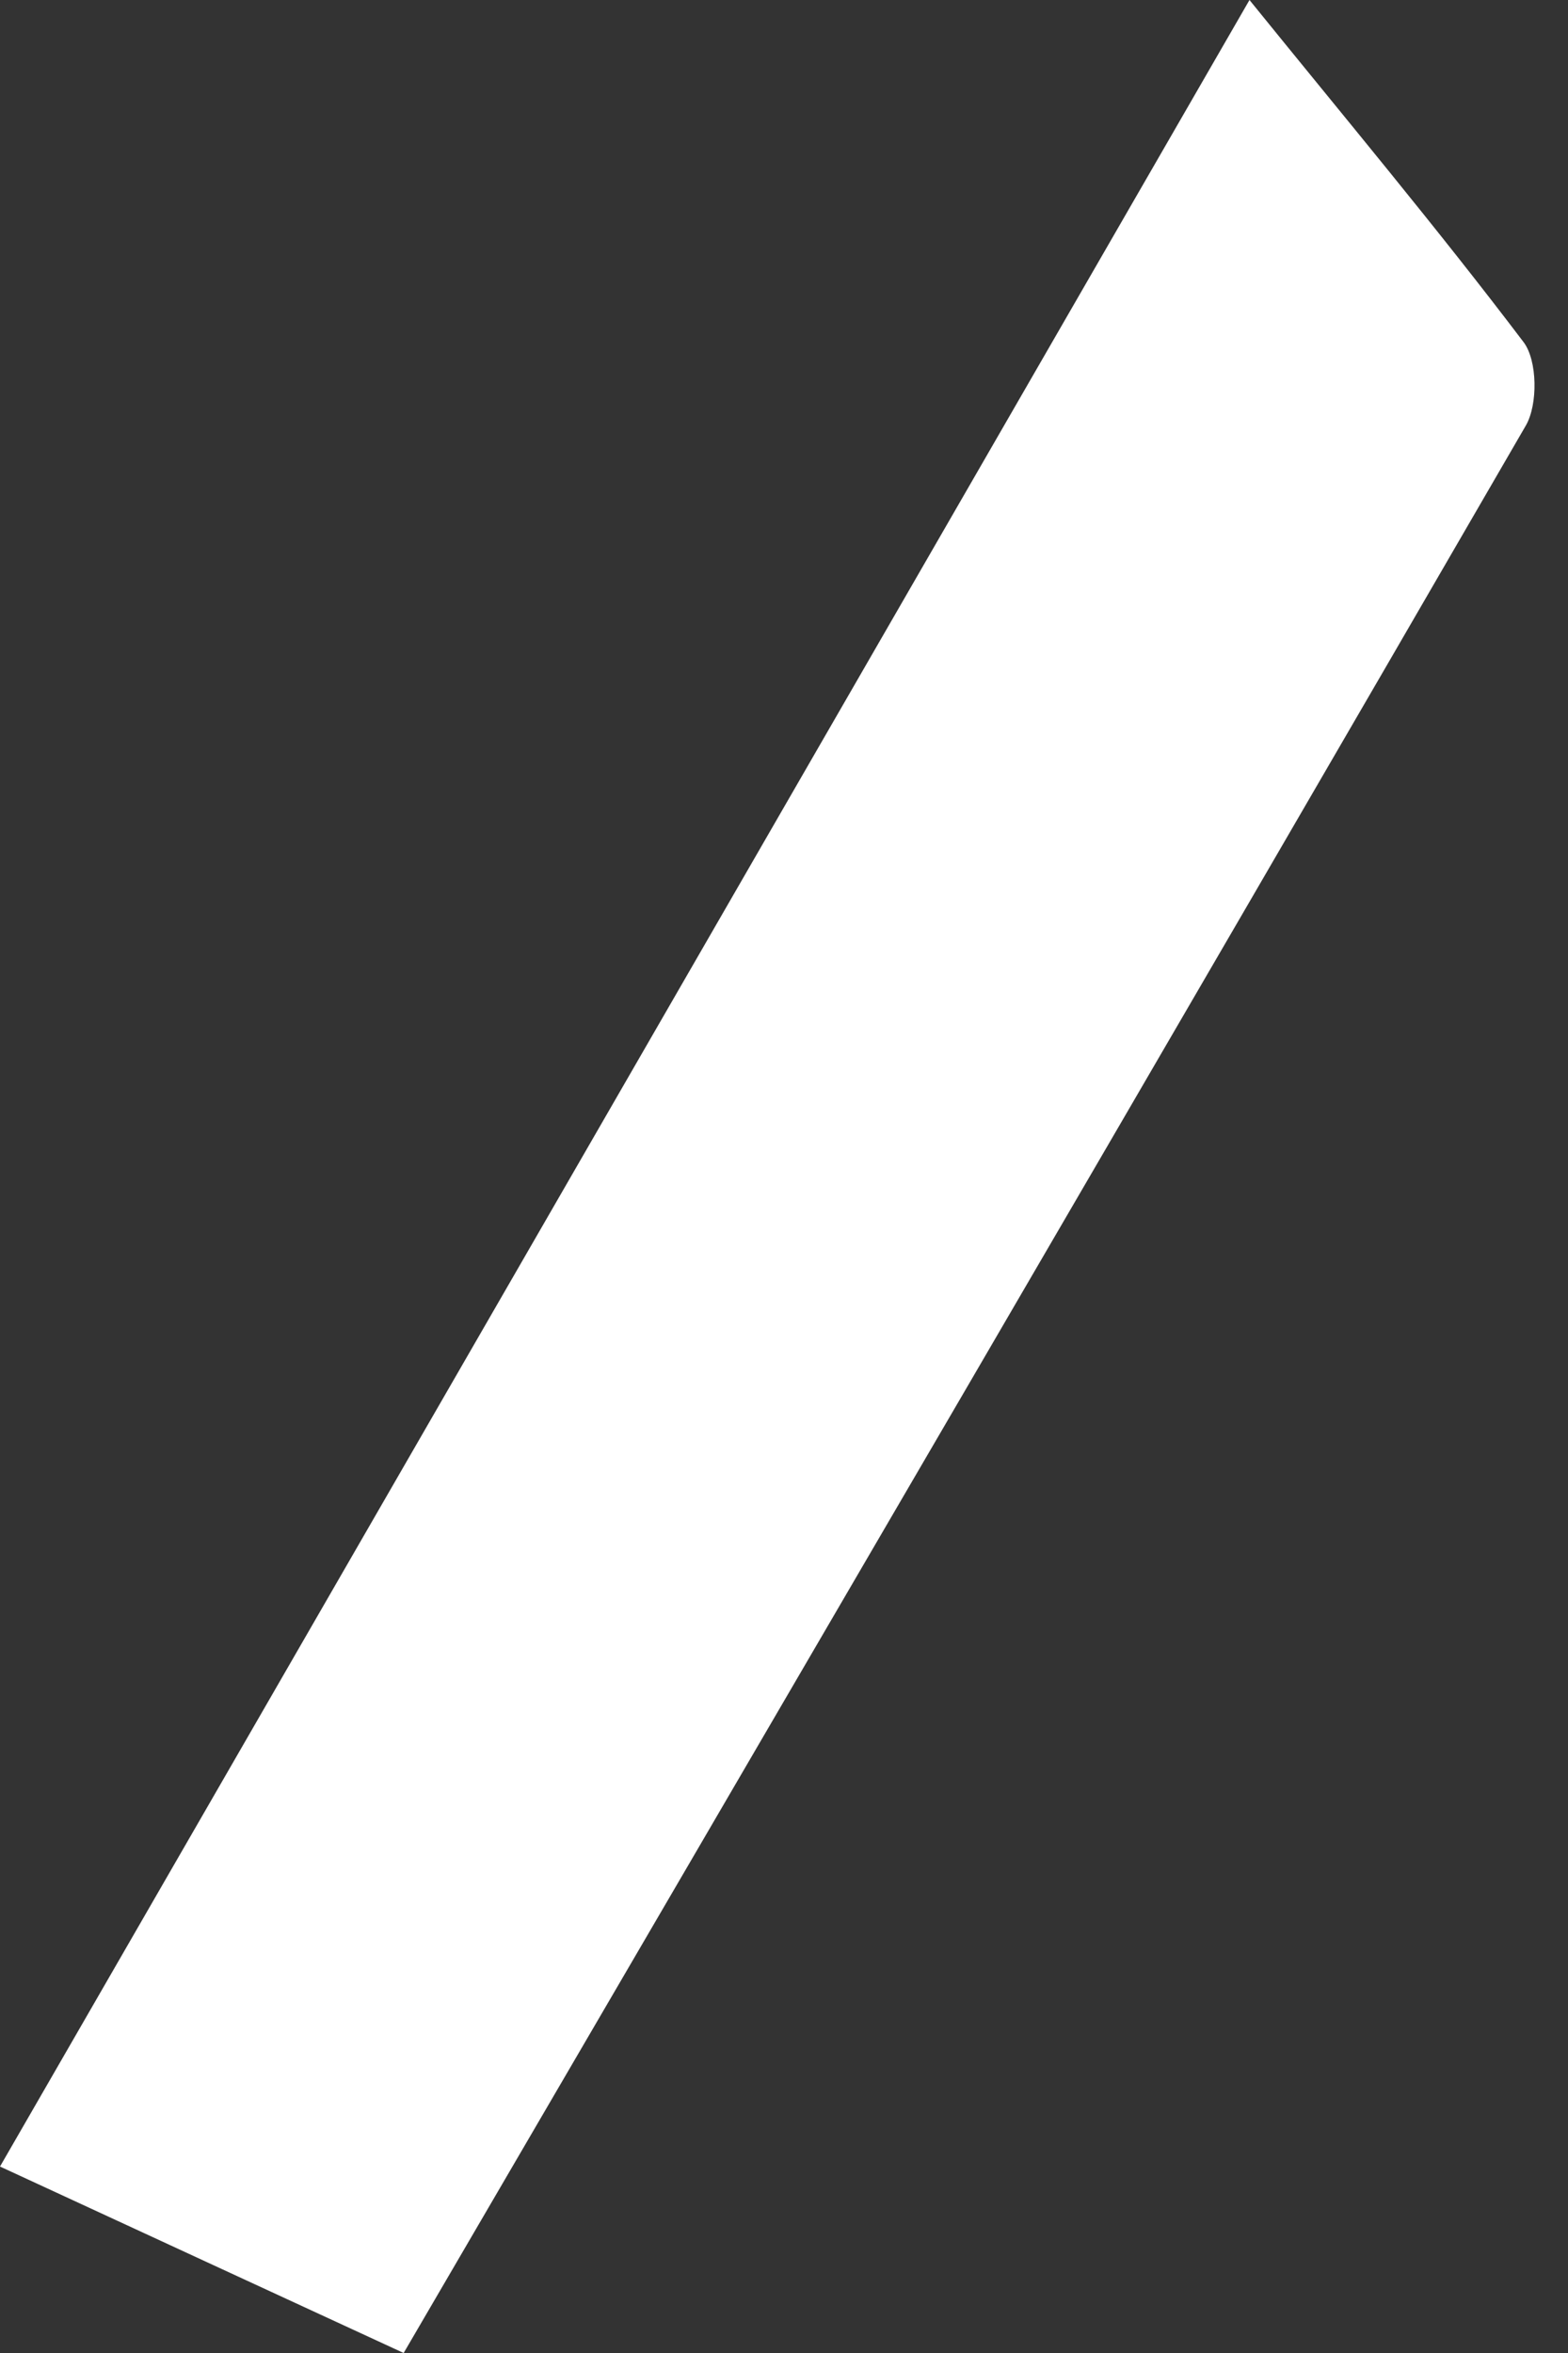 <svg width="30" height="45" viewBox="0 0 30 45" fill="none" xmlns="http://www.w3.org/2000/svg">
<rect x="0" y="0" width="30" height="45" fill="#333333" stroke="none"/>
<path fill-rule="evenodd" clip-rule="evenodd" d="M7.723 45C5.246 43.858 2.761 42.709 0 41.434C7.906 27.731 15.818 14.018 23.906 0C25.736 2.26 27.495 4.359 29.15 6.543C29.416 6.893 29.426 7.736 29.194 8.137C22.074 20.426 14.909 32.689 7.723 45Z" fill="white"/>
</svg>
